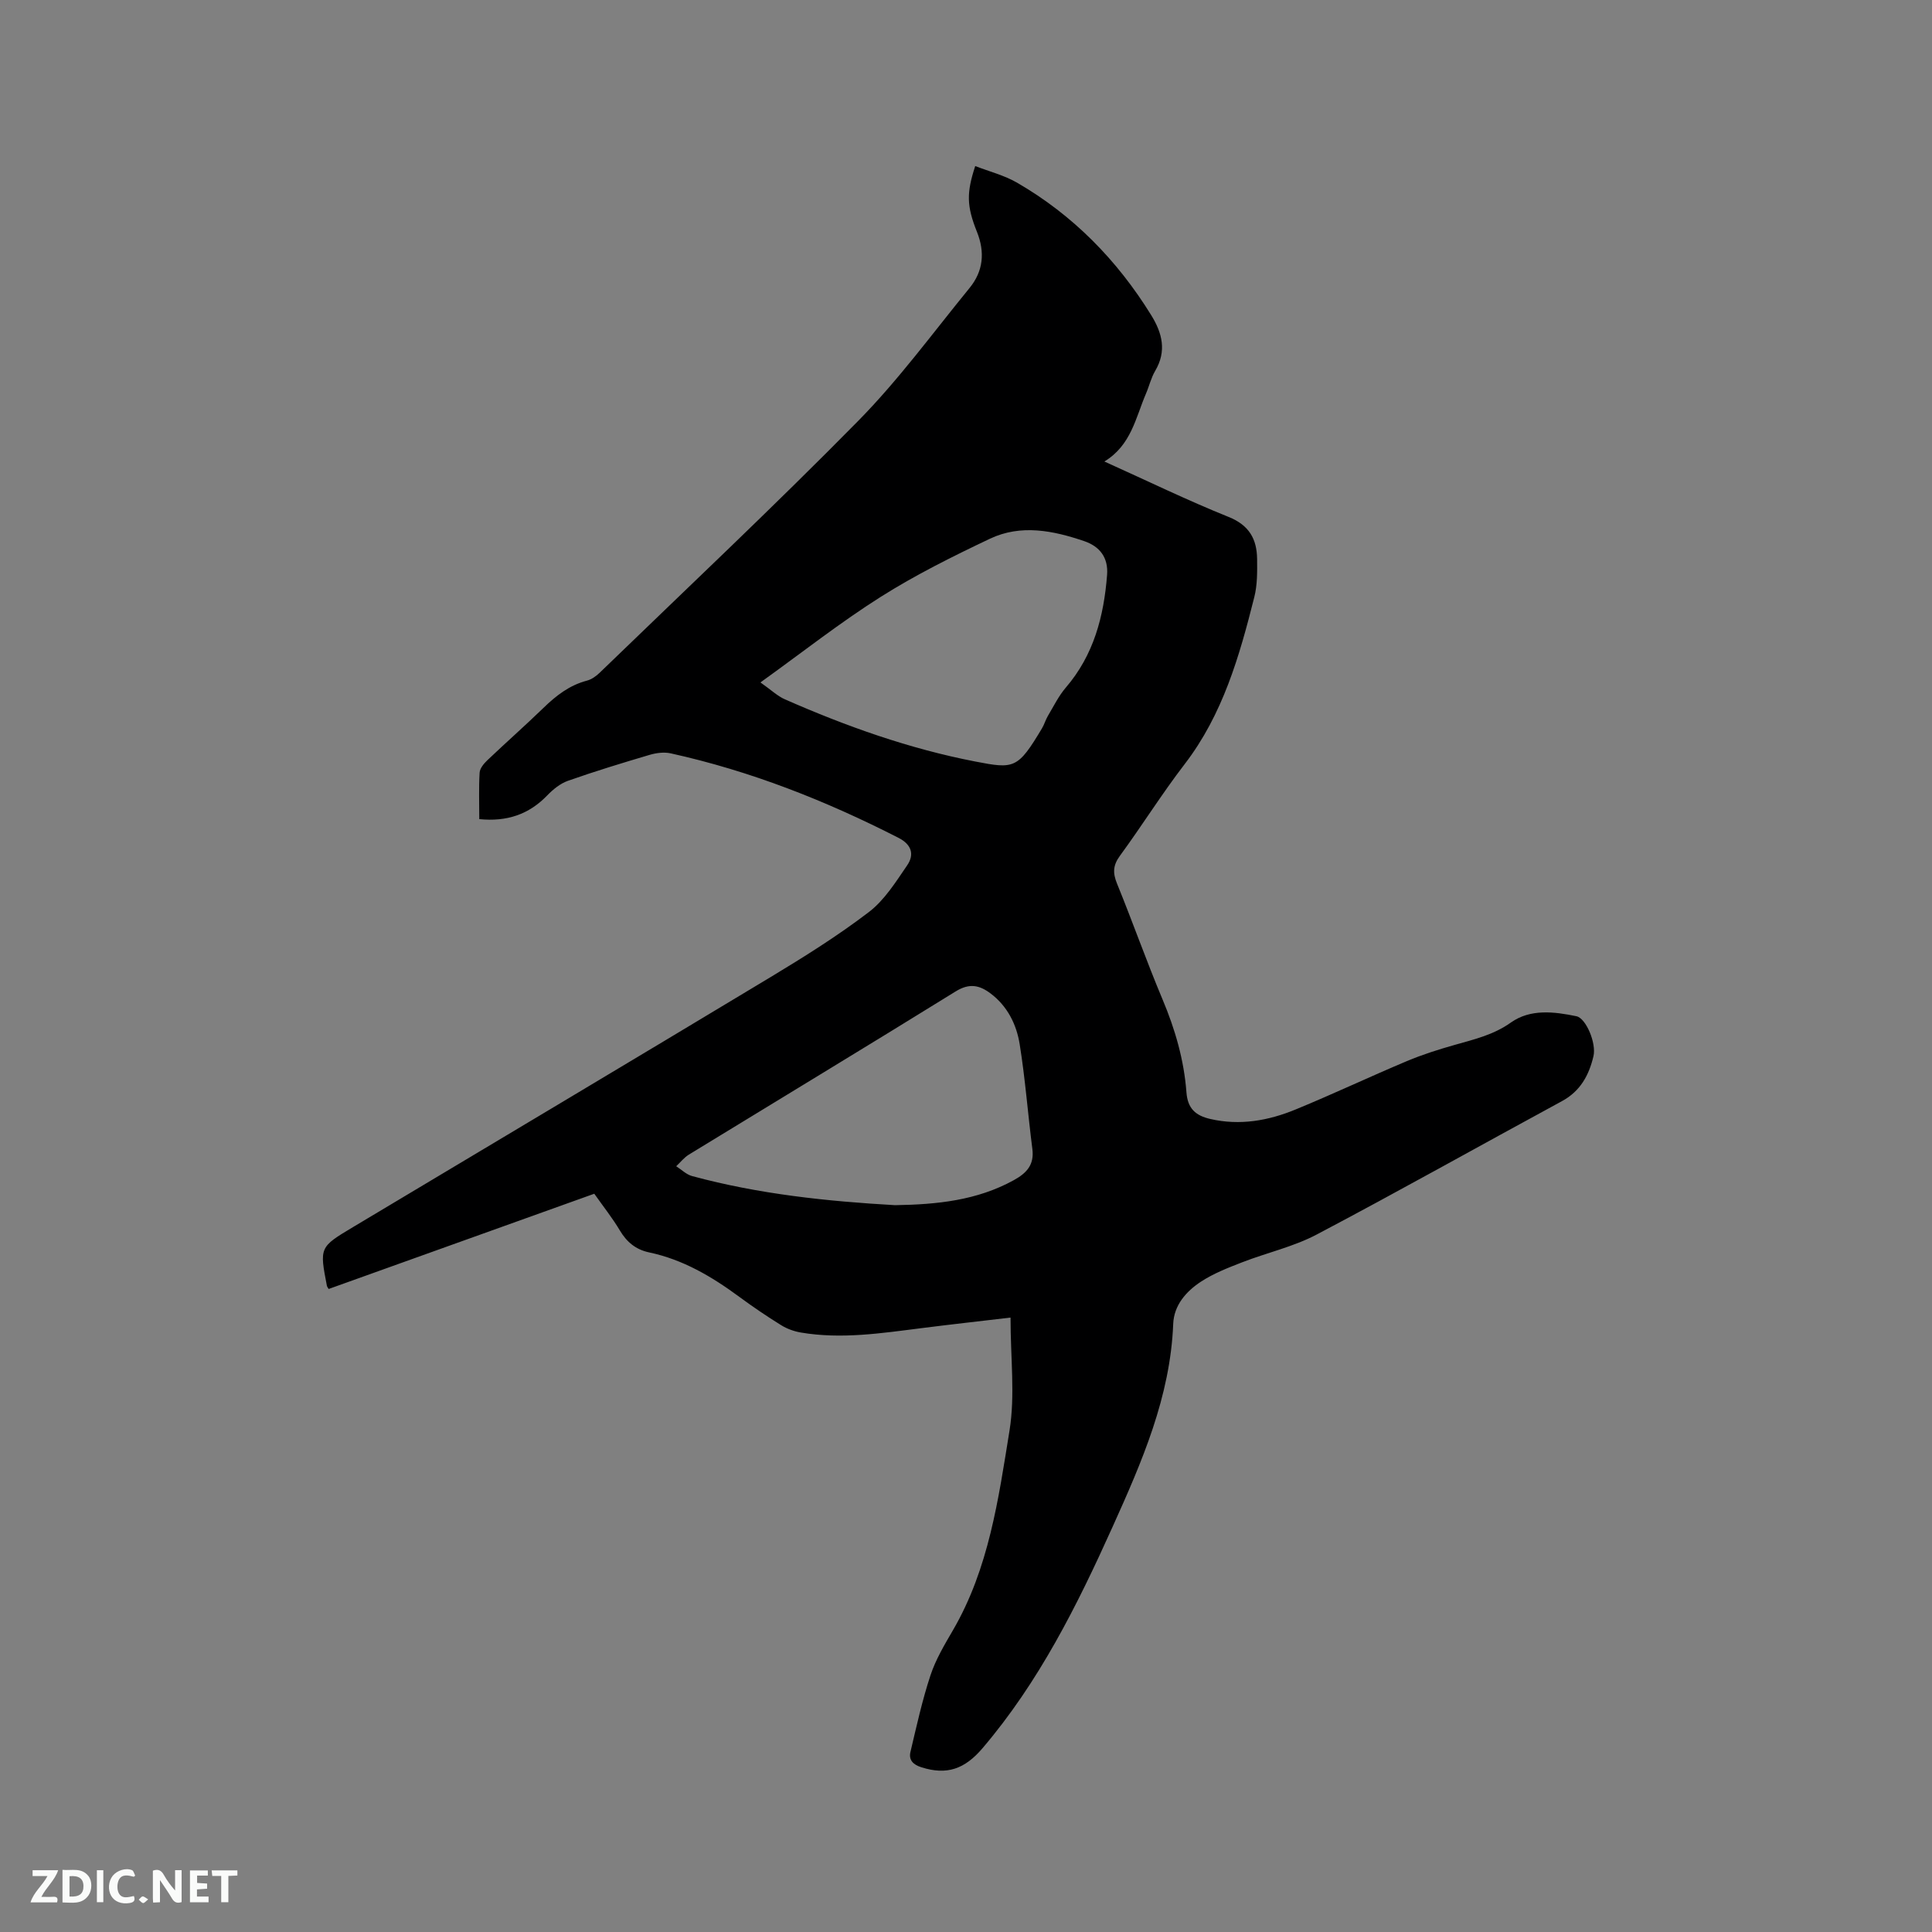 <svg enable-background="new 0 0 400 400" viewBox="0 0 400 400" xmlns="http://www.w3.org/2000/svg"><rect x="0" y="0" width="400" height="400" fill="#808080" stroke="none"/><path d="m209.22 272.79c-6.5.77-12.48 1.43-18.45 2.19-8.31 1.05-16.61 2.33-24.99.9-1.4-.24-2.85-.77-4.06-1.52-2.97-1.84-5.87-3.81-8.68-5.88-5.67-4.18-11.65-7.71-18.63-9.18-2.78-.59-4.65-2.14-6.09-4.57-1.51-2.54-3.37-4.87-5.28-7.58-18.36 6.58-36.72 13.17-55 19.72-.25-.42-.33-.51-.35-.61-1.55-8.02-1.56-8.04 5.41-12.21 28.82-17.24 57.67-34.42 86.44-51.75 6.96-4.2 13.89-8.54 20.34-13.46 3.24-2.47 5.59-6.25 7.95-9.7 1.5-2.19.94-4.27-1.78-5.66-15.05-7.7-30.66-13.86-47.2-17.51-1.36-.3-2.96-.09-4.33.31-5.68 1.68-11.36 3.41-16.94 5.38-1.59.56-3.08 1.78-4.28 3.02-3.81 3.95-8.36 5.48-14.07 4.91 0-3.3-.12-6.46.07-9.61.05-.89.86-1.87 1.57-2.55 3.84-3.66 7.82-7.16 11.63-10.85 2.62-2.55 5.39-4.71 9.01-5.66.96-.25 1.91-.92 2.65-1.64 17.91-17.33 36.07-34.41 53.54-52.16 8.36-8.49 15.47-18.24 23.04-27.5 2.84-3.48 3.22-7.39 1.52-11.64-2.15-5.36-2.16-8.08-.35-13.6 2.91 1.13 6.01 1.91 8.66 3.44 11.6 6.72 20.72 16.03 27.76 27.41 2.31 3.73 3.26 7.46.83 11.57-.85 1.44-1.23 3.15-1.9 4.7-2.14 4.98-3.05 10.67-8.61 14.05 8.92 4.02 17.2 8.05 25.73 11.48 4.26 1.71 5.84 4.59 5.89 8.7.03 2.63.06 5.37-.58 7.89-3.08 12.24-6.52 24.31-14.43 34.6-4.71 6.13-8.82 12.72-13.39 18.96-1.46 1.99-1.5 3.57-.6 5.77 3.24 7.94 6.09 16.04 9.41 23.94 2.62 6.21 4.46 12.58 4.96 19.27.25 3.34 1.88 4.81 4.93 5.51 6.16 1.42 12.06.35 17.71-1.98 7.73-3.18 15.3-6.76 23-10 3.21-1.35 6.56-2.41 9.92-3.36 4.04-1.15 8.01-2.06 11.62-4.63 4.01-2.85 8.94-2.26 13.56-1.3 2 .42 4.16 5.59 3.53 8.27-.92 3.91-2.69 7.22-6.49 9.29-16.95 9.19-33.75 18.64-50.8 27.63-4.81 2.54-10.31 3.76-15.43 5.75-2.94 1.14-5.95 2.31-8.57 4.03-3.04 2-5.57 4.86-5.72 8.73-.6 15.1-6.48 28.55-12.55 42.01-7.33 16.27-15.25 32.15-26.95 45.86-3.67 4.3-7.36 5.6-12.62 3.93-1.73-.54-2.68-1.51-2.28-3.19 1.26-5.31 2.43-10.67 4.14-15.84 1.08-3.28 2.91-6.35 4.67-9.37 7.43-12.78 9.41-27.17 11.7-41.32 1.18-7.31.21-14.97.21-23.39zm-51.78-131.5c2.22 1.55 3.51 2.82 5.07 3.5 12.7 5.59 25.75 10.23 39.39 12.87 8.09 1.57 8.81 1.54 13.84-6.88.48-.81.74-1.76 1.22-2.57 1.19-1.99 2.22-4.12 3.71-5.86 5.78-6.73 7.87-14.74 8.54-23.32.28-3.65-1.57-5.92-4.75-7-6.41-2.18-13.08-3.53-19.49-.5-7.71 3.66-15.42 7.49-22.62 12.04-8.36 5.28-16.18 11.45-24.91 17.72zm27.88 108.23c8.73-.14 16.97-.99 24.56-5.17 2.67-1.47 4.28-3.18 3.86-6.46-.93-7.24-1.47-14.53-2.63-21.72-.66-4.09-2.53-7.86-6.04-10.5-2.31-1.73-4.39-2.15-7.19-.42-18.36 11.37-36.84 22.53-55.26 33.8-.99.61-1.75 1.59-2.62 2.41 1.09.69 2.09 1.71 3.28 2.03 13.86 3.76 28.05 5.23 42.04 6.03z" fill="#000001"/><g fill="#fafbfa"><path d="m37.59 393.81c-.92.31-1.52.05-2-.78-.7-1.2-1.52-2.34-2.47-3.78v4.59c-.55.03-.95.05-1.41.07-.03-.37-.06-.64-.06-.91 0-1.91 0-3.81 0-5.7 1.13-.41 1.77-.03 2.29.91.62 1.11 1.38 2.14 2.31 3.19v-4.2h1.35v6.61z"/><path d="m12.94 393.88v-6.75c1.9.19 3.93-.54 5.37 1.29.8 1.01.78 2.88.03 3.97-1.37 1.97-3.4 1.51-5.4 1.49m1.45-1.22c2.04.12 2.92-.58 2.89-2.21-.03-1.51-.98-2.19-2.89-2z"/><path d="m11.81 393.87h-5.49c.68-2.18 2.47-3.48 3.51-5.45h-3.08v-1.21h5.29c-.71 2.13-2.44 3.48-3.47 5.51.86 0 1.63.04 2.39-.01.79-.05 1.14.21.85 1.16"/><path d="m39.33 393.86v-6.61h3.7v1.07h-2.22v1.52c.68.04 1.34.09 2.07.13v1.07c-.72.05-1.38.09-2.1.14v1.48h2.4v1.19h-3.85z"/><path d="m27.71 388.56c-1.15-.3-2.46-.61-3.1.64-.37.73-.41 1.93-.06 2.67.63 1.35 1.99.93 3.17.68.35.94-.01 1.32-.93 1.46-1.62.25-3.05-.27-3.76-1.48-.73-1.24-.6-3.03.31-4.17.88-1.11 2.71-1.7 4-1.16.32.13.44.74.65 1.12-.1.08-.19.16-.28.24"/><path d="m49.15 387.24v1.07c-.59.02-1.17.05-1.87.08v5.44h-1.48v-5.44h-1.85c-.05-.4-.08-.73-.13-1.15z"/><path d="m20.06 387.21h1.33v6.62h-1.33z"/><path d="m30.68 393.25c-.49.38-.8.79-1.05.76-.32-.05-.6-.45-.9-.7.26-.24.51-.64.8-.67.29-.04.62.3 1.15.61"/></g></svg>